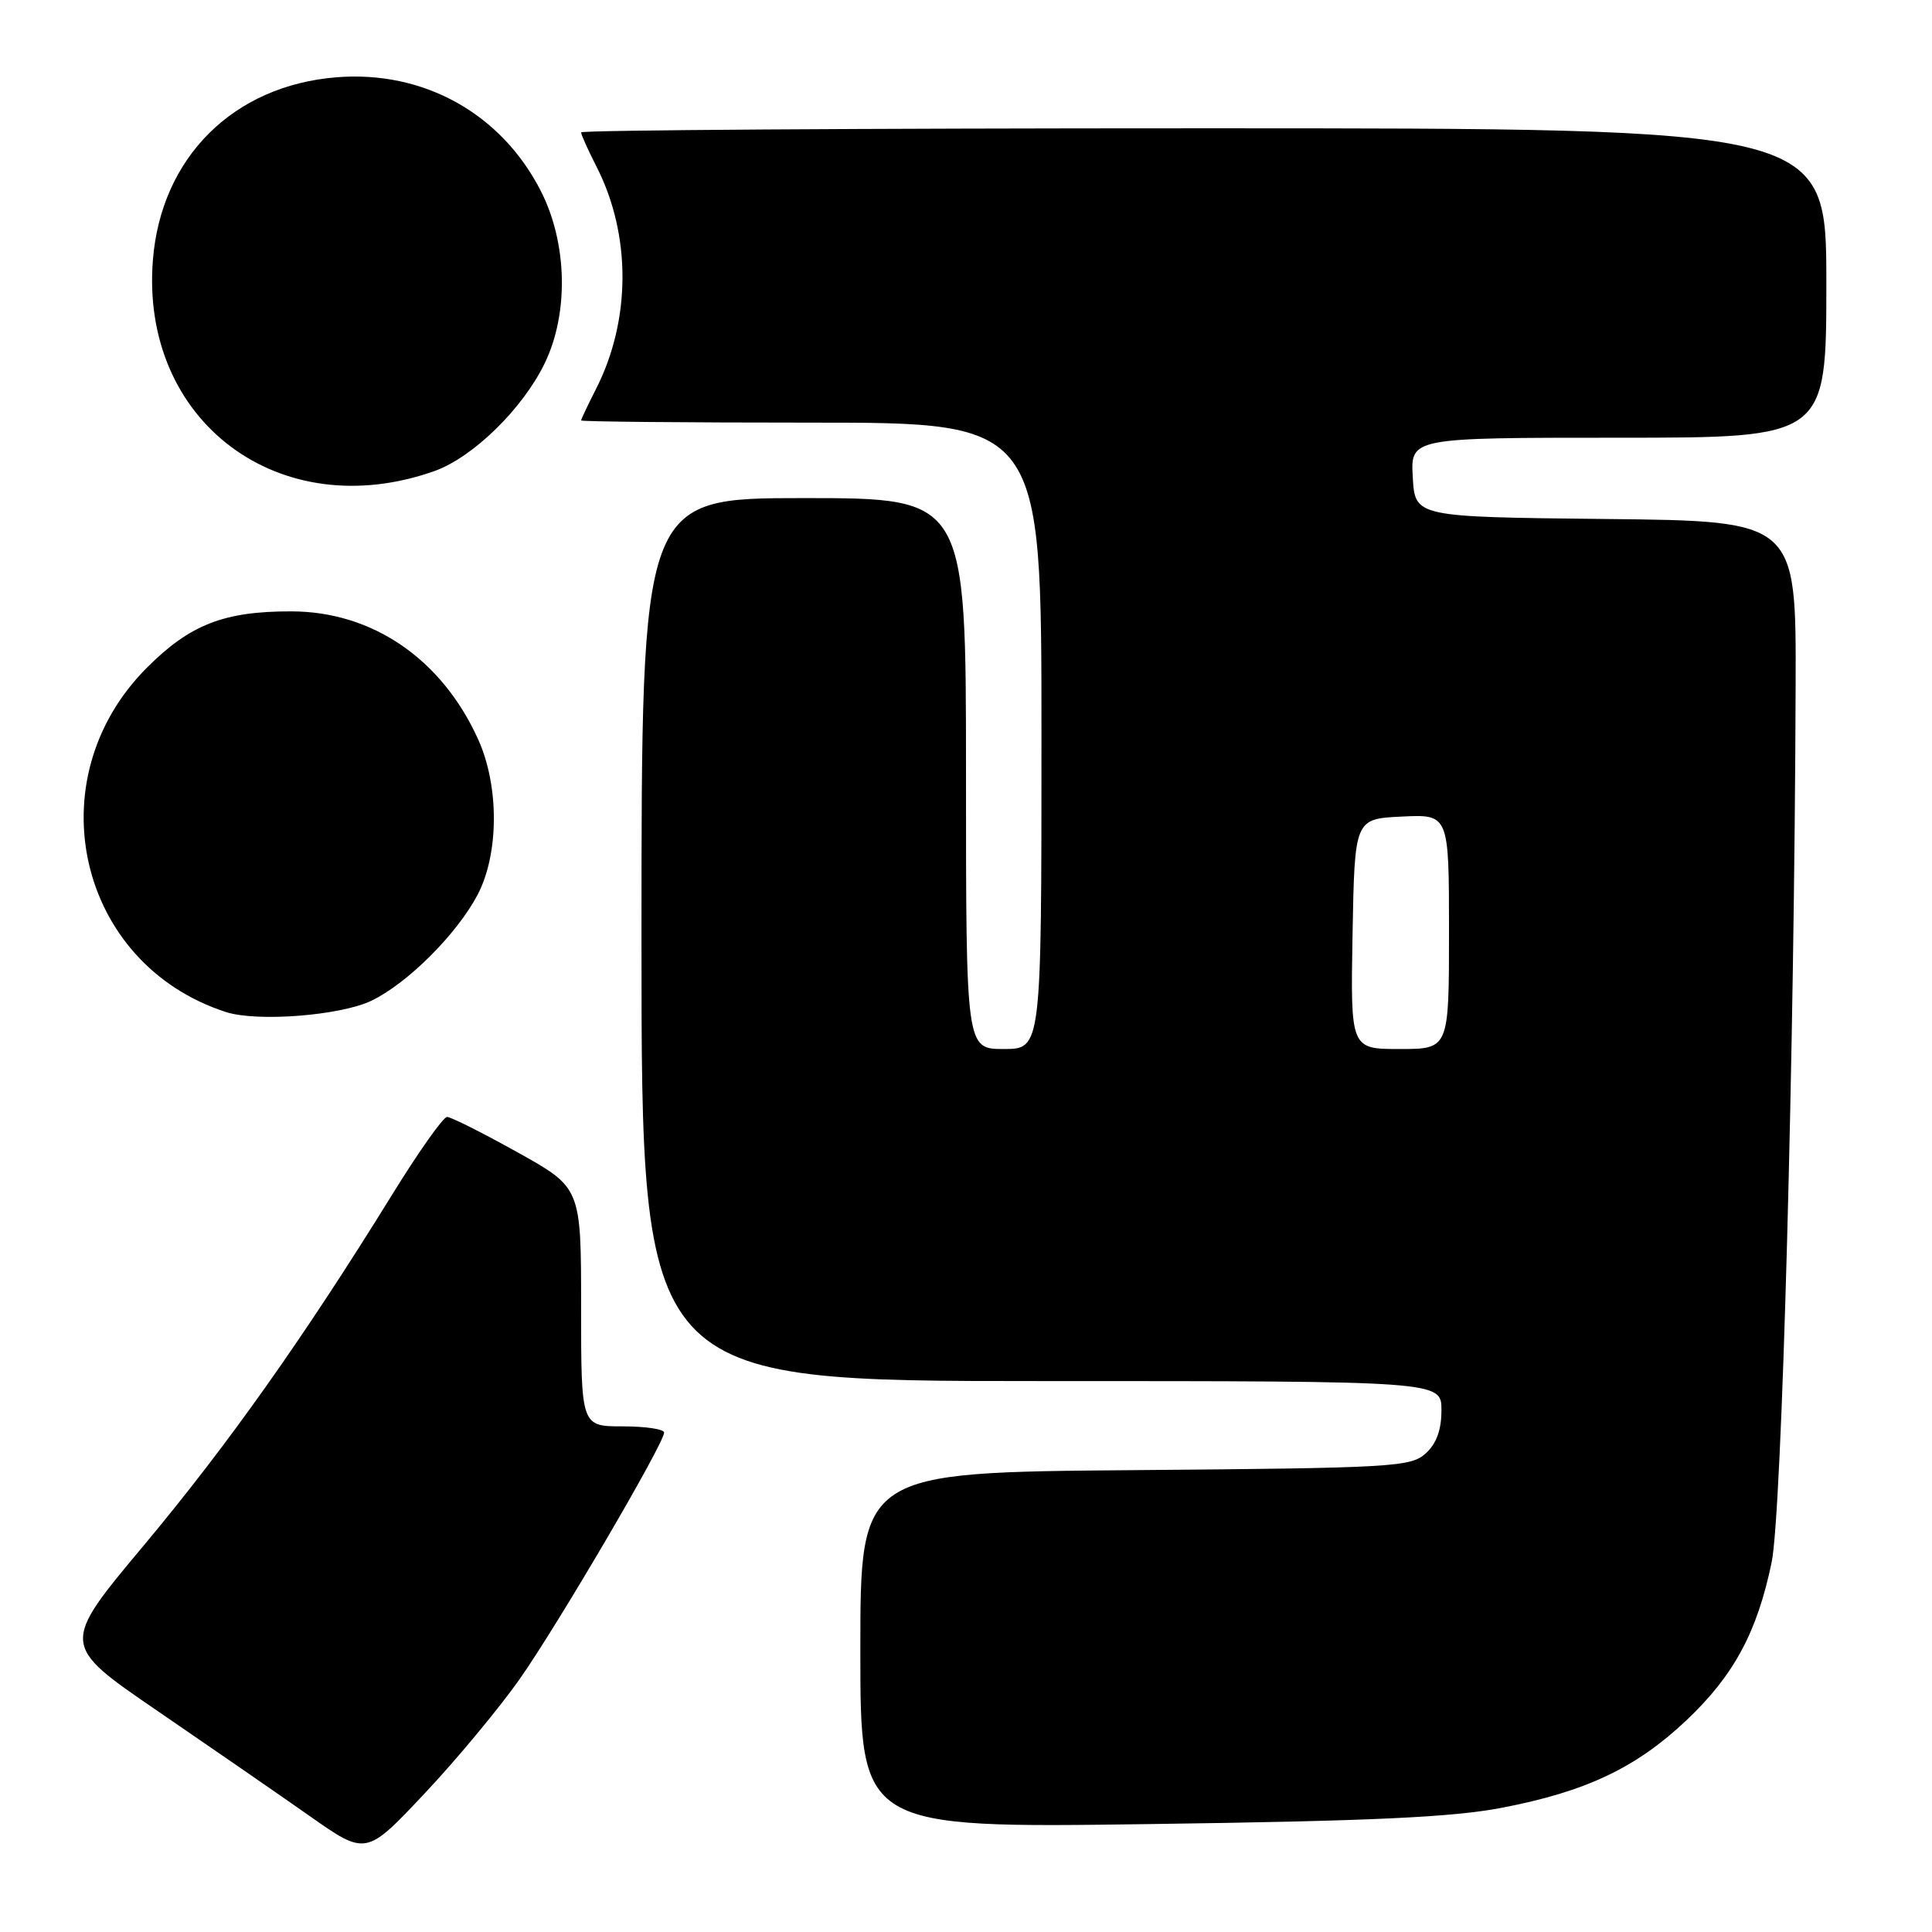 <?xml version="1.0" encoding="UTF-8" standalone="no"?>
<!DOCTYPE svg PUBLIC "-//W3C//DTD SVG 1.1//EN" "http://www.w3.org/Graphics/SVG/1.1/DTD/svg11.dtd" >
<svg xmlns="http://www.w3.org/2000/svg" xmlns:xlink="http://www.w3.org/1999/xlink" version="1.1" viewBox="0 0 256 256">
 <g >
 <path fill="currentColor"
d=" M 68.85 222.50 C 73.95 215.24 88.00 191.26 88.00 189.82 C 88.00 189.37 85.53 189.00 82.50 189.00 C 77.00 189.00 77.00 189.00 77.00 173.19 C 77.00 157.38 77.00 157.38 68.58 152.69 C 63.95 150.11 59.75 148.00 59.24 148.00 C 58.74 148.00 55.47 152.61 51.99 158.25 C 40.27 177.22 30.21 191.42 19.10 204.72 C 8.04 217.93 8.04 217.93 20.77 226.64 C 27.77 231.43 36.88 237.72 41.00 240.61 C 48.50 245.89 48.50 245.89 56.22 237.69 C 60.46 233.19 66.14 226.35 68.85 222.50 Z  M 199.00 239.54 C 210.15 237.40 216.79 234.25 223.47 227.94 C 229.74 222.01 232.83 216.28 234.75 207.02 C 236.11 200.50 237.78 139.18 237.93 90.77 C 238.00 69.03 238.00 69.03 212.75 68.77 C 187.50 68.50 187.50 68.50 187.20 63.25 C 186.90 58.00 186.90 58.00 214.45 58.00 C 242.00 58.00 242.00 58.00 242.00 37.50 C 242.00 17.00 242.00 17.00 159.50 17.00 C 114.12 17.00 77.00 17.24 77.00 17.54 C 77.00 17.84 77.92 19.88 79.04 22.08 C 83.66 31.13 83.63 42.43 78.95 51.59 C 77.88 53.70 77.00 55.55 77.00 55.71 C 77.00 55.87 90.72 56.00 107.50 56.00 C 138.00 56.00 138.00 56.00 138.00 97.50 C 138.00 139.00 138.00 139.00 133.00 139.00 C 128.00 139.00 128.00 139.00 128.00 102.50 C 128.00 66.00 128.00 66.00 106.50 66.00 C 85.00 66.00 85.00 66.00 85.00 124.50 C 85.00 183.00 85.00 183.00 138.00 183.00 C 191.00 183.00 191.00 183.00 191.00 186.85 C 191.00 189.48 190.34 191.29 188.90 192.60 C 186.92 194.38 184.55 194.52 150.40 194.80 C 114.00 195.09 114.00 195.09 114.00 218.66 C 114.00 242.23 114.00 242.23 152.25 241.70 C 181.72 241.30 192.45 240.80 199.00 239.54 Z  M 49.24 132.59 C 54.04 130.27 60.56 123.74 63.29 118.55 C 66.13 113.12 66.16 104.14 63.35 97.95 C 58.53 87.31 49.35 81.03 38.62 81.01 C 29.69 80.99 25.18 82.75 19.47 88.47 C 4.66 103.27 10.28 127.75 29.94 134.10 C 34.08 135.44 45.15 134.57 49.24 132.59 Z  M 57.56 62.42 C 62.66 60.61 69.26 54.16 72.18 48.13 C 75.38 41.51 75.18 32.26 71.69 25.36 C 66.46 15.06 56.16 9.31 44.58 10.24 C 30.91 11.34 21.34 20.87 20.26 34.45 C 18.56 55.83 37.05 69.69 57.56 62.42 Z  M 179.22 123.75 C 179.50 108.50 179.50 108.50 185.75 108.20 C 192.00 107.90 192.00 107.90 192.00 123.45 C 192.00 139.00 192.00 139.00 185.47 139.00 C 178.95 139.00 178.95 139.00 179.22 123.75 Z "/>
</g>
</svg>